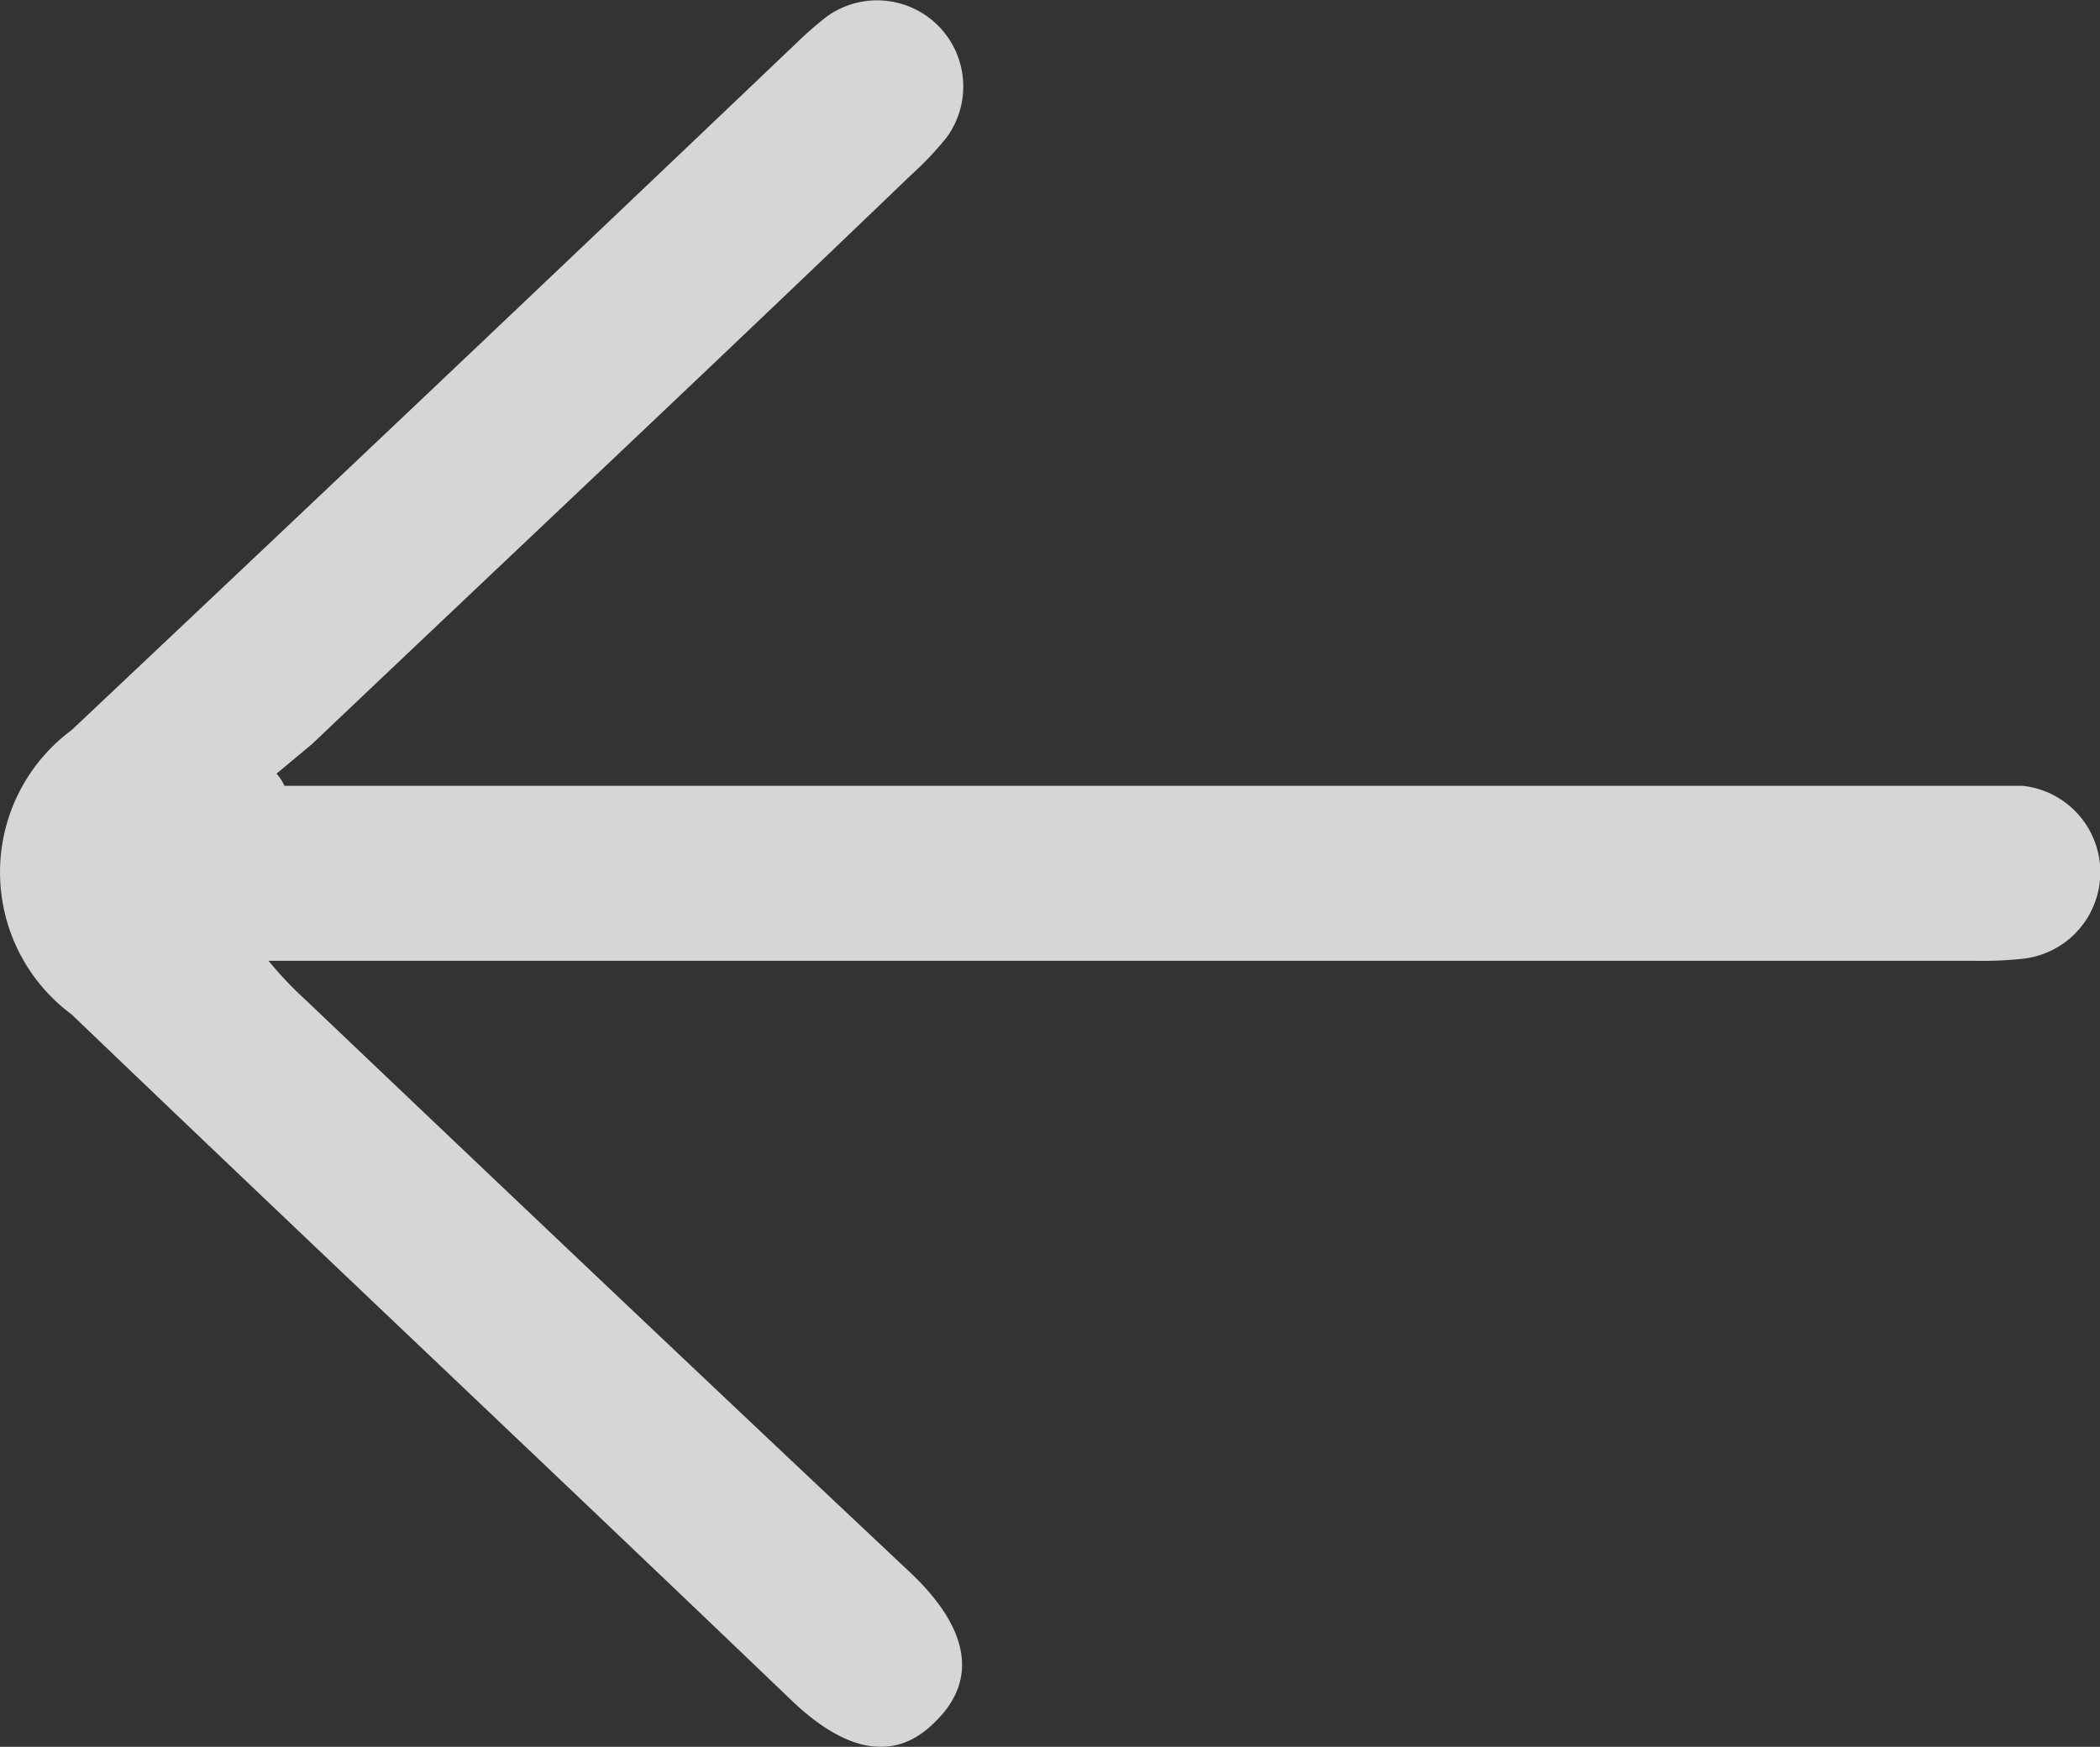 <svg xmlns="http://www.w3.org/2000/svg" width="30.754" height="25.585" viewBox="0 0 30.754 25.585">
  <rect x="0" y="0" width="30.754" height="25.585" fill="#333333" stroke="none"/>
  <g id="back-arrow1" transform="translate(-4.9 -16.579)" opacity="0.8">
    <path id="Path_349" data-name="Path 349" d="M9.065,28.088H34.518a1.274,1.274,0,0,1,0,2.534,5.612,5.612,0,0,1-.7.029H8.832a5.592,5.592,0,0,0,.553.582c2.941,2.8,5.883,5.592,8.824,8.358.874.815,1.019,1.573.408,2.184-.582.612-1.311.5-2.155-.32-3.495-3.349-7.019-6.669-10.513-10.018a2.592,2.592,0,0,1,0-4.165q5.329-5.024,10.63-10.077a5.062,5.062,0,0,1,.437-.379,1.262,1.262,0,0,1,1.747,1.776,4.712,4.712,0,0,1-.524.553c-2.912,2.8-5.854,5.562-8.766,8.329l-.524.437A.609.609,0,0,1,9.065,28.088Z" fill="#fff"/>
  </g>
</svg>
